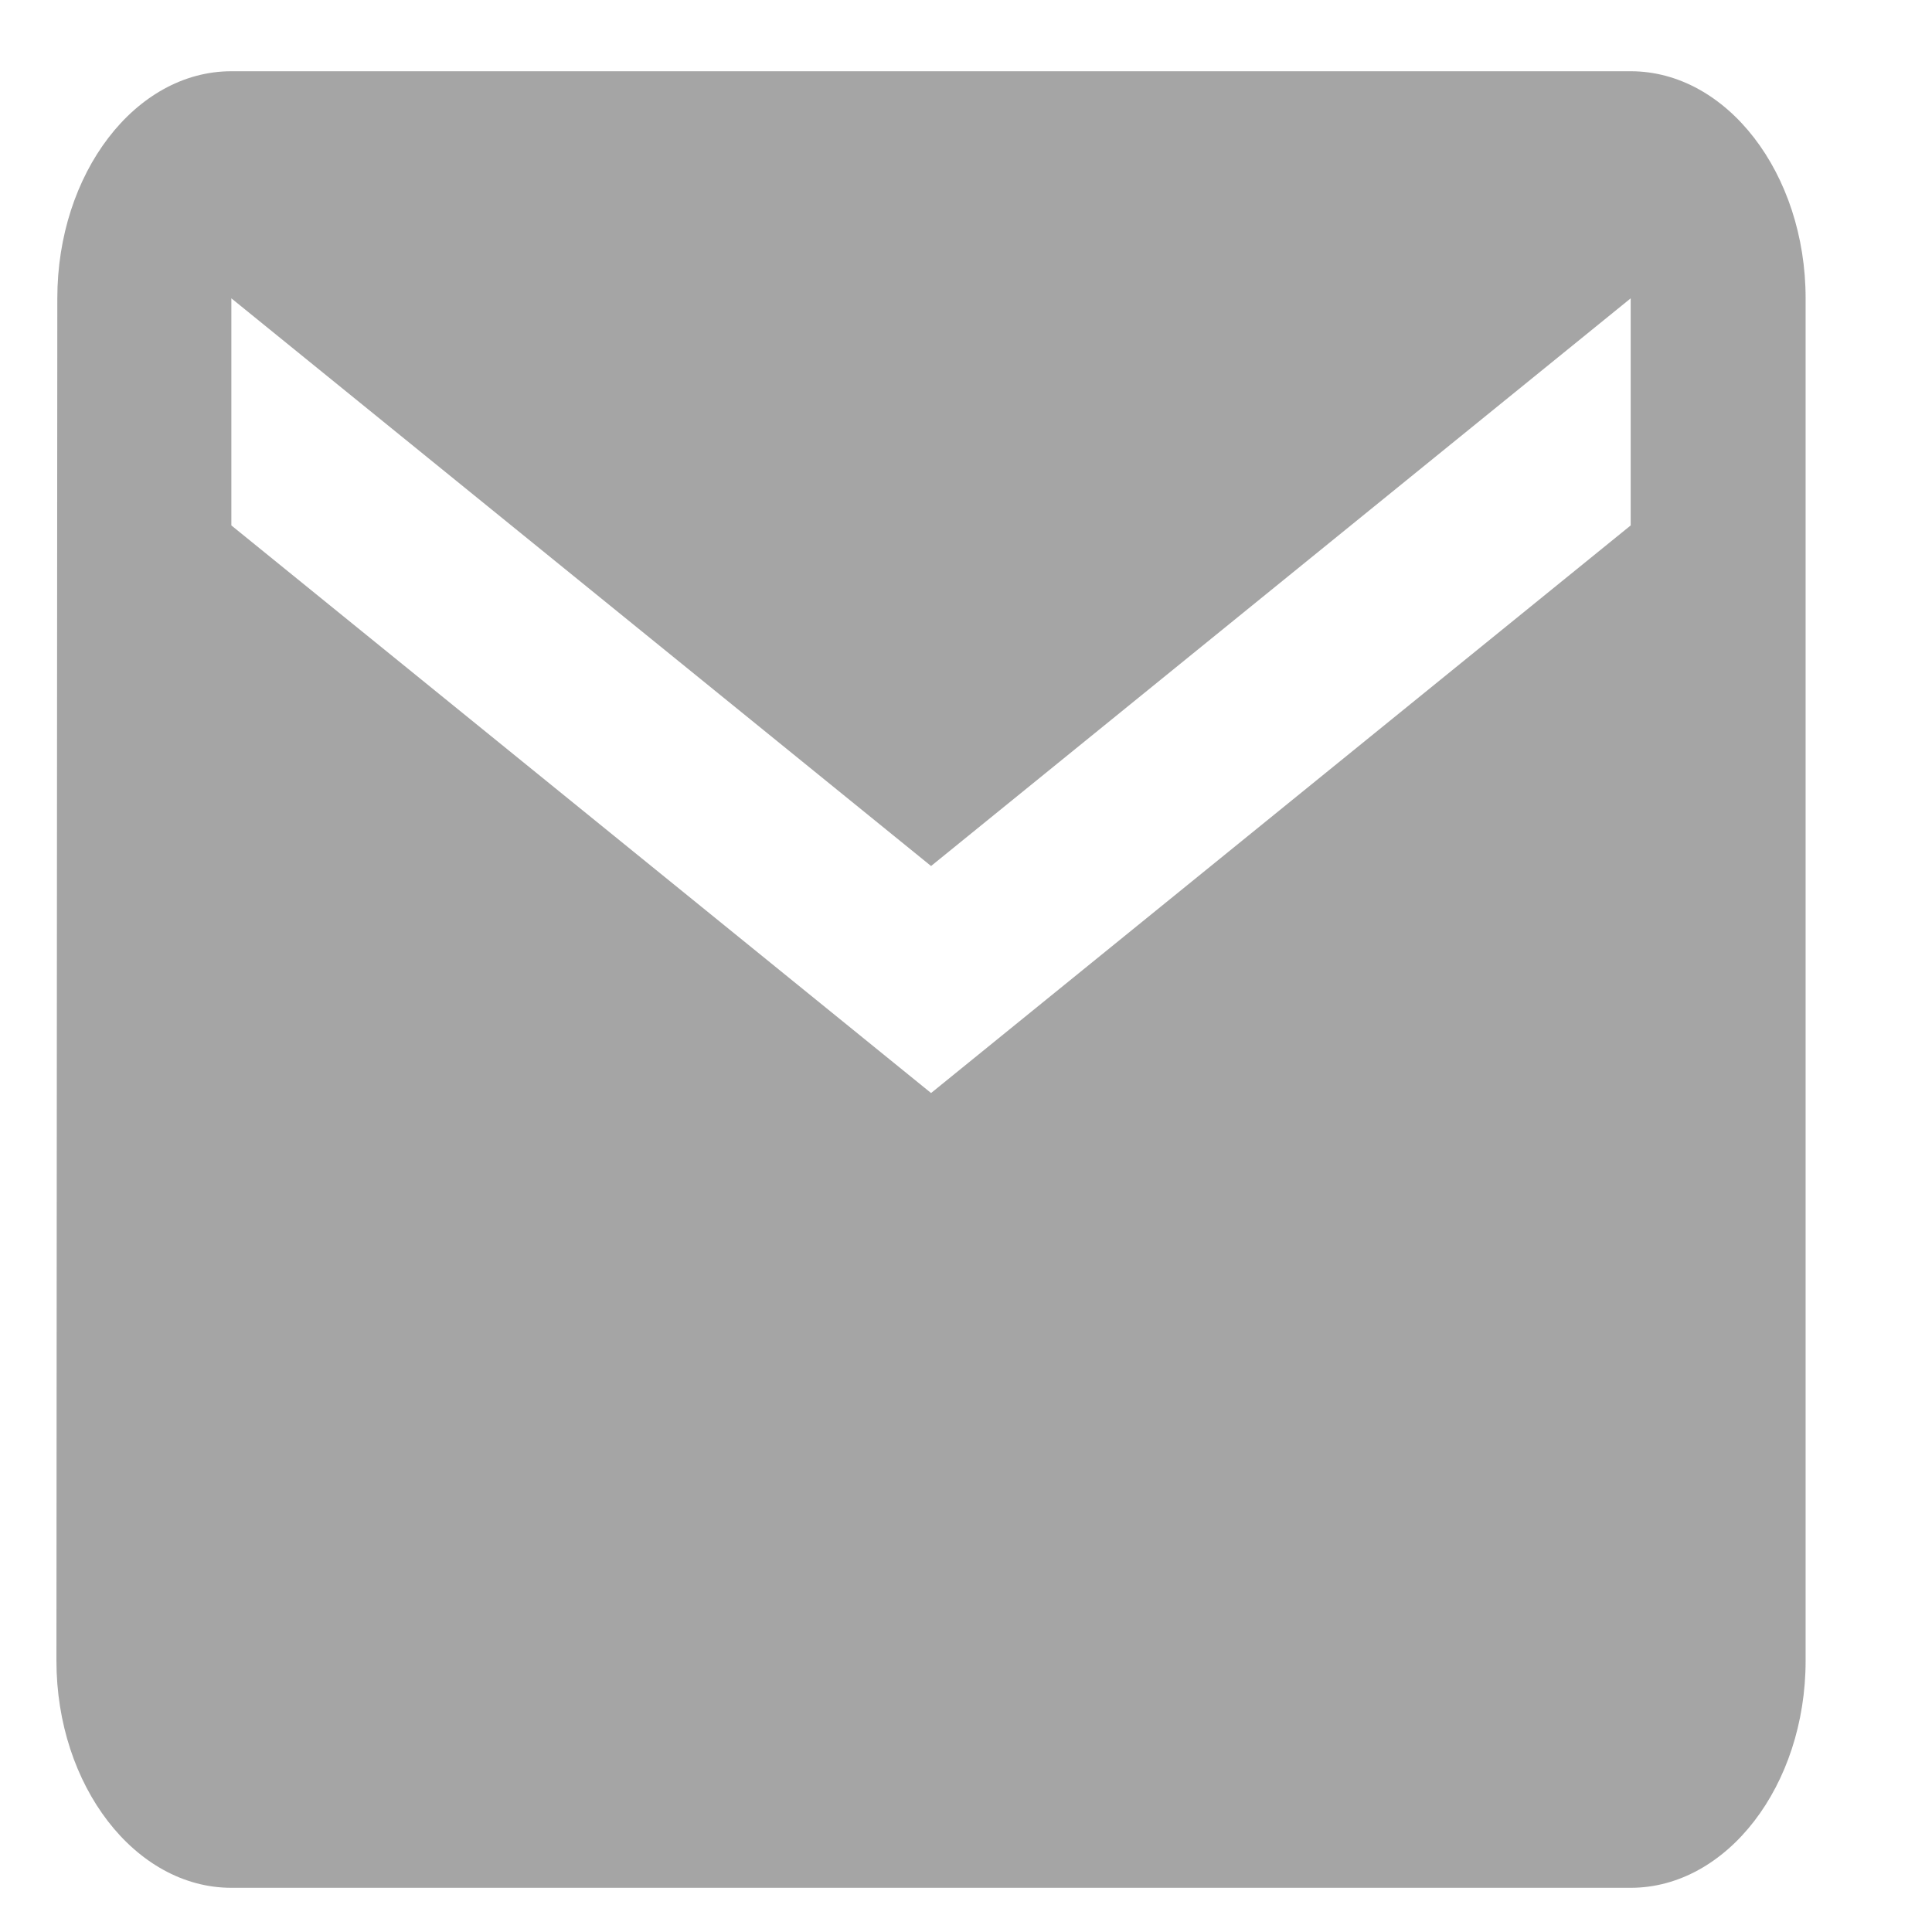 <svg width="24" height="24" viewBox="0 0 24 24" fill="none" xmlns="http://www.w3.org/2000/svg">
<path d="M20.257 0.885H2.874C1.679 0.885 0.712 2.155 0.712 3.706L0.701 20.63C0.701 22.182 1.679 23.451 2.874 23.451H20.257C21.452 23.451 22.43 22.182 22.43 20.63V3.706C22.43 2.155 21.452 0.885 20.257 0.885ZM20.257 6.527L11.566 13.578L2.874 6.527V3.706L11.566 10.758L20.257 3.706V6.527Z" fill="#A5A5A5"/>
</svg>
